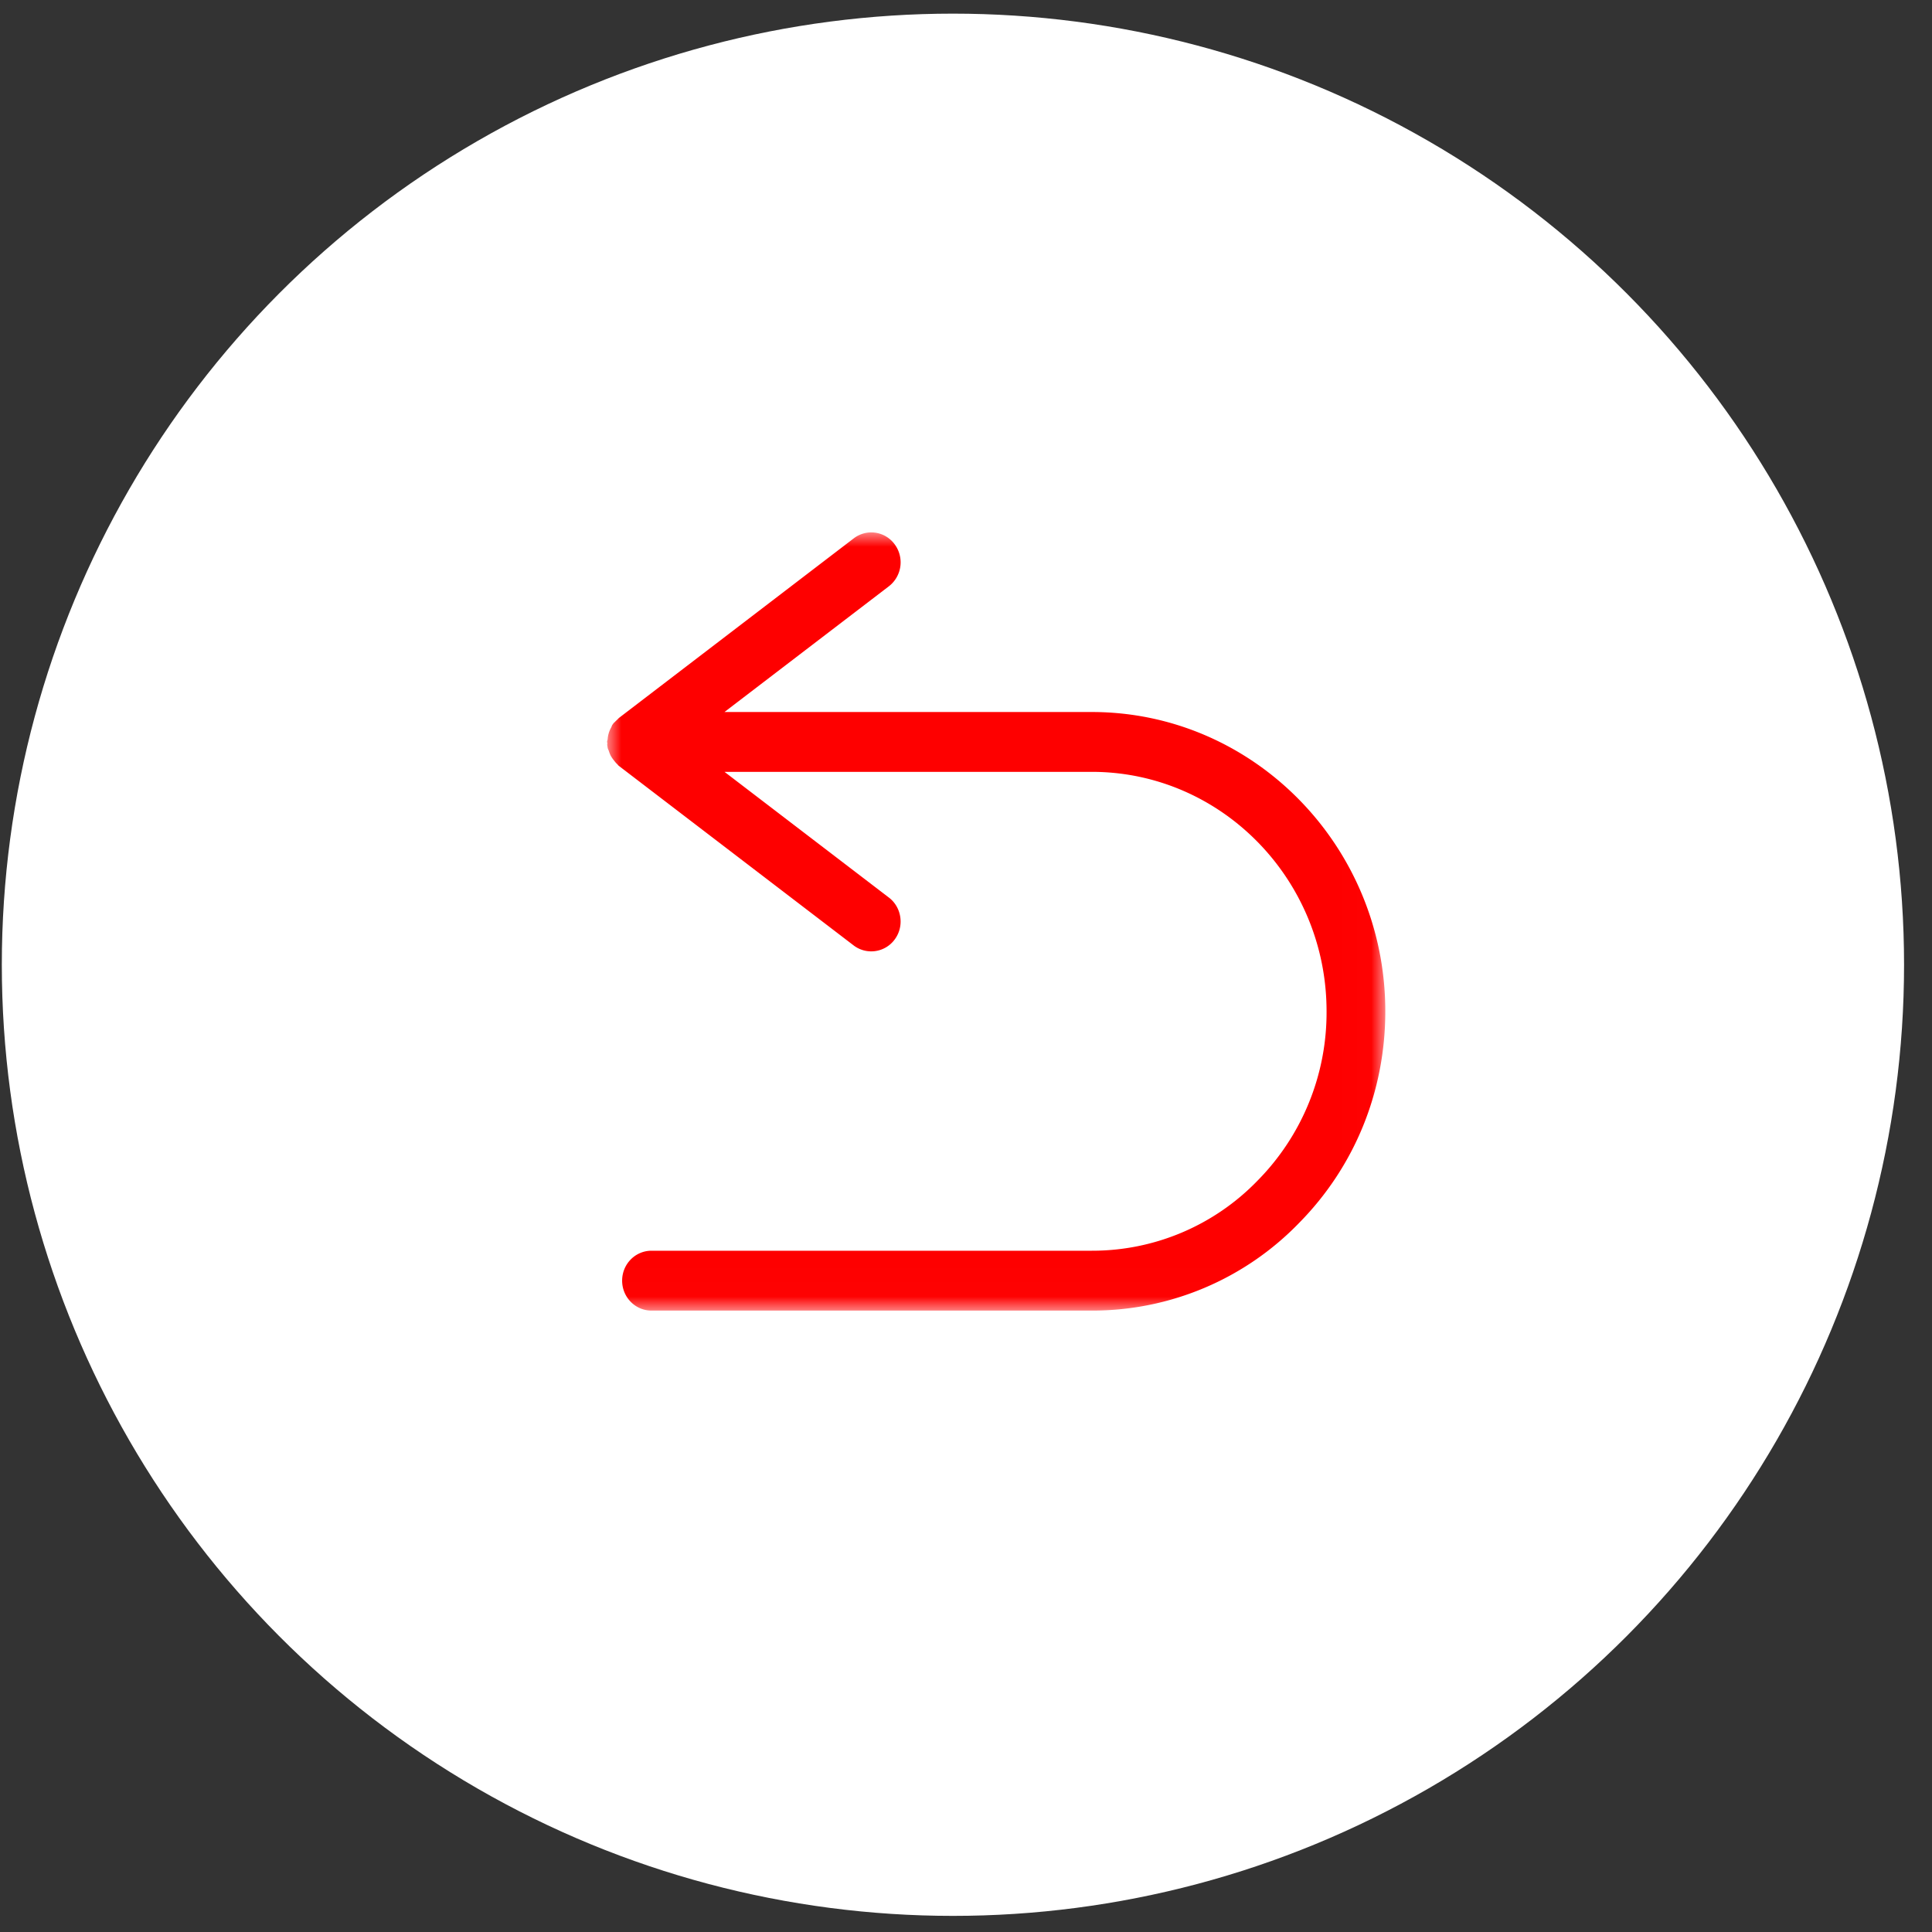 <svg width="67" height="67" viewBox="0 0 67 67" xmlns="http://www.w3.org/2000/svg" xmlns:xlink="http://www.w3.org/1999/xlink"><rect x="0" y="0" width="67" height="67" fill="#333333" stroke="none"/><title>Group 4</title><defs><path id="path-1" d="M0 0h26.987v26.987H0z"/></defs><g id="01_User-Flow" fill="none" fill-rule="evenodd"><g id="1.2-Control-Center-03" transform="translate(-1919 -55)"><g id="Group-4" transform="translate(1919.063 55.473)"><g id="Group" fill="#FFF"><circle id="Oval" cx="32.984" cy="32.984" r="32.984"/></g><g id="Group-3" transform="translate(20.99 17.991)"><mask id="mask-2" fill="#fff"><use xlink:href="#path-1"/></mask><path d="M16.808 6.228H4.071l5.7-4.359A1.05 1.05 0 0 0 9.976.416 1.002 1.002 0 0 0 8.551.208L.426 6.422c-.029.021-.052.052-.08.077-.024.023-.049.044-.07.069-.016.016-.034.028-.048.044l-.043.058c-.023.034-.028.071-.049.105a.964.964 0 0 0-.116.39C.017 7.2 0 7.23 0 7.265c0 .017.01.03.01.046 0 .018-.007.035-.005.053v.002c.003.036.01.071.016.107v.003c.009.037.03.07.042.109a1.1 1.1 0 0 0 .057.145c.033.065.072.12.118.178.036.045.07.089.113.127.018.017.028.038.047.053l.001.001.003.002s.001.002.003.002l.003.003 8.143 6.227a1.008 1.008 0 0 0 1.424-.208 1.04 1.04 0 0 0 .204-.62c0-.317-.14-.63-.407-.833l-5.7-4.359h12.736c4.49 0 8.143 3.725 8.143 8.304a8.295 8.295 0 0 1-2.39 5.869 7.973 7.973 0 0 1-5.753 2.434H1.54c-.563 0-1.018.464-1.018 1.038 0 .574.455 1.038 1.018 1.038h15.268A9.97 9.97 0 0 0 24 23.945c1.927-1.953 2.988-4.558 2.988-7.337 0-5.724-4.566-10.38-10.179-10.38" id="Fill-1" fill="#FE0000" mask="url(#mask-2)"/></g></g></g></g></svg>
